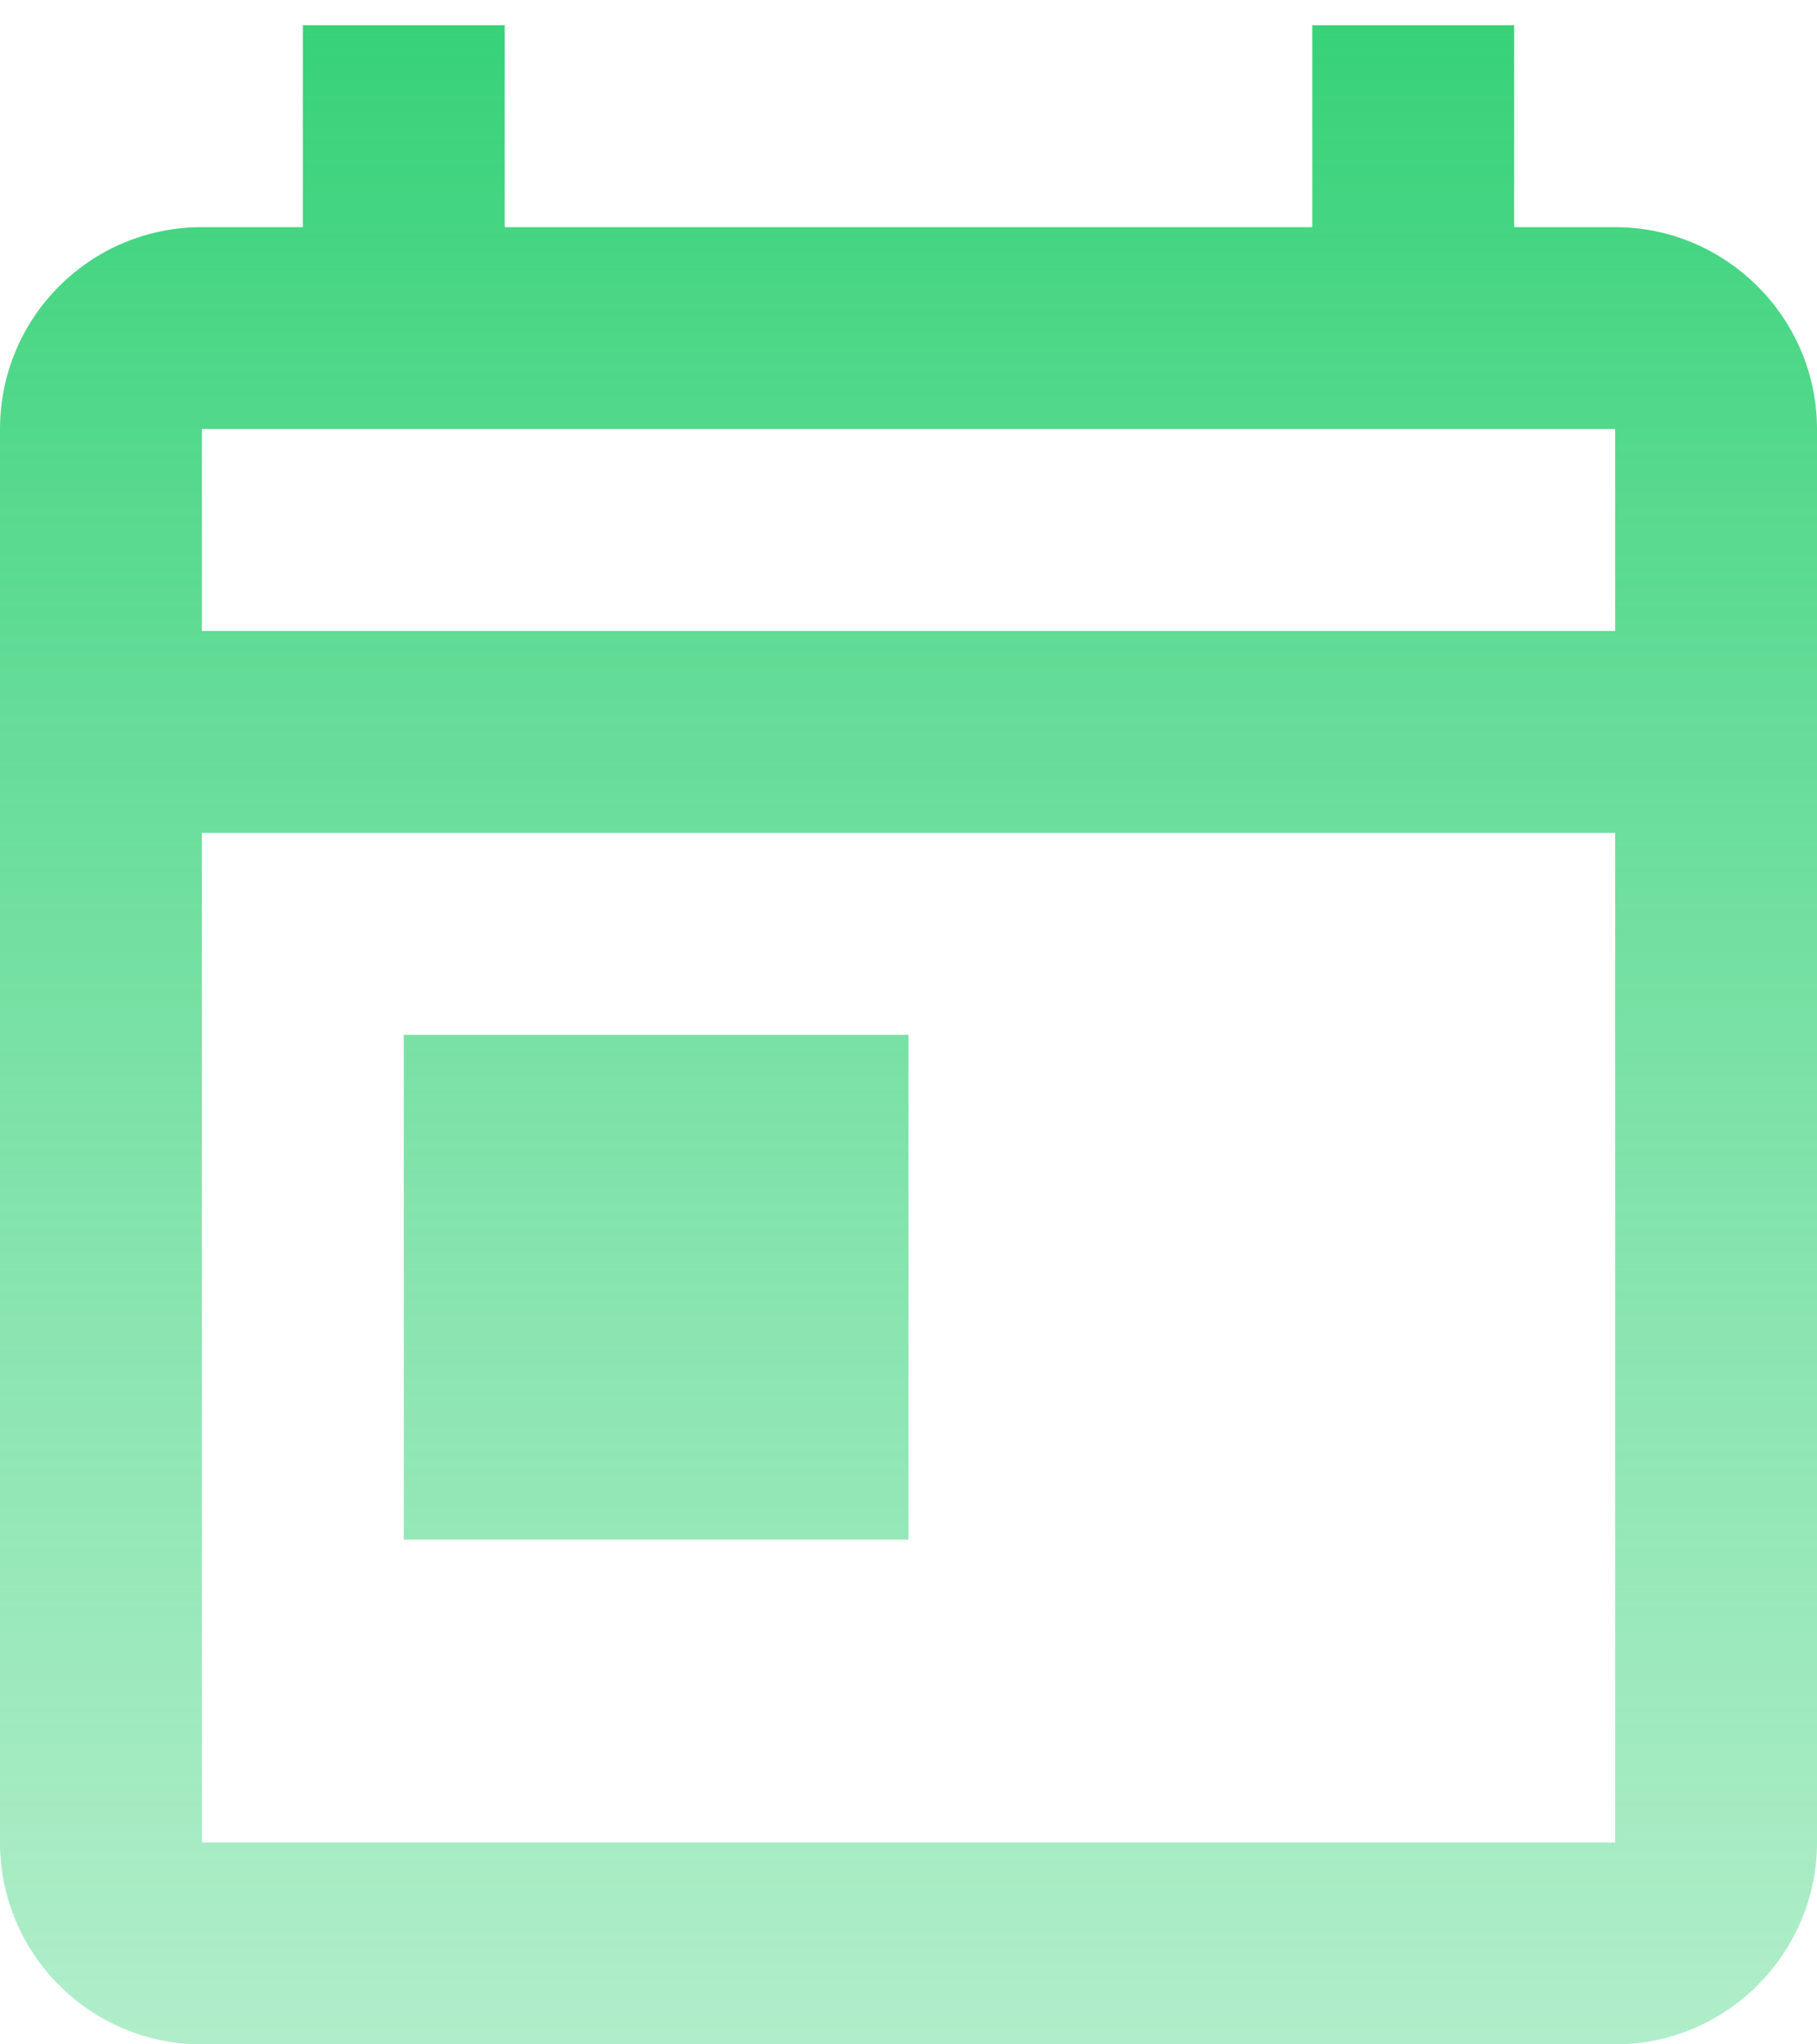 <svg width="48" height="54" viewBox="0 0 48 54" fill="none" xmlns="http://www.w3.org/2000/svg">
<path d="M42.667 6H40V0.667H34.667V6H13.333V0.667H8V6H5.333C2.373 6 0 8.4 0 11.333V48.667C0 51.6 2.373 54 5.333 54H42.667C45.6 54 48 51.6 48 48.667V11.333C48 8.4 45.6 6 42.667 6ZM42.667 48.667H5.333V22H42.667V48.667ZM42.667 16.667H5.333V11.333H42.667V16.667ZM10.667 27.333H24V40.667H10.667V27.333Z" fill="url(#paint0_linear_66_3942)"/>
<defs>
<linearGradient id="paint0_linear_66_3942" x1="24" y1="0.667" x2="24" y2="54" gradientUnits="userSpaceOnUse">
<stop stop-color="#37D279"/>
<stop offset="1" stop-color="#61DC95" stop-opacity="0.5"/>
</linearGradient>
</defs>
</svg>
